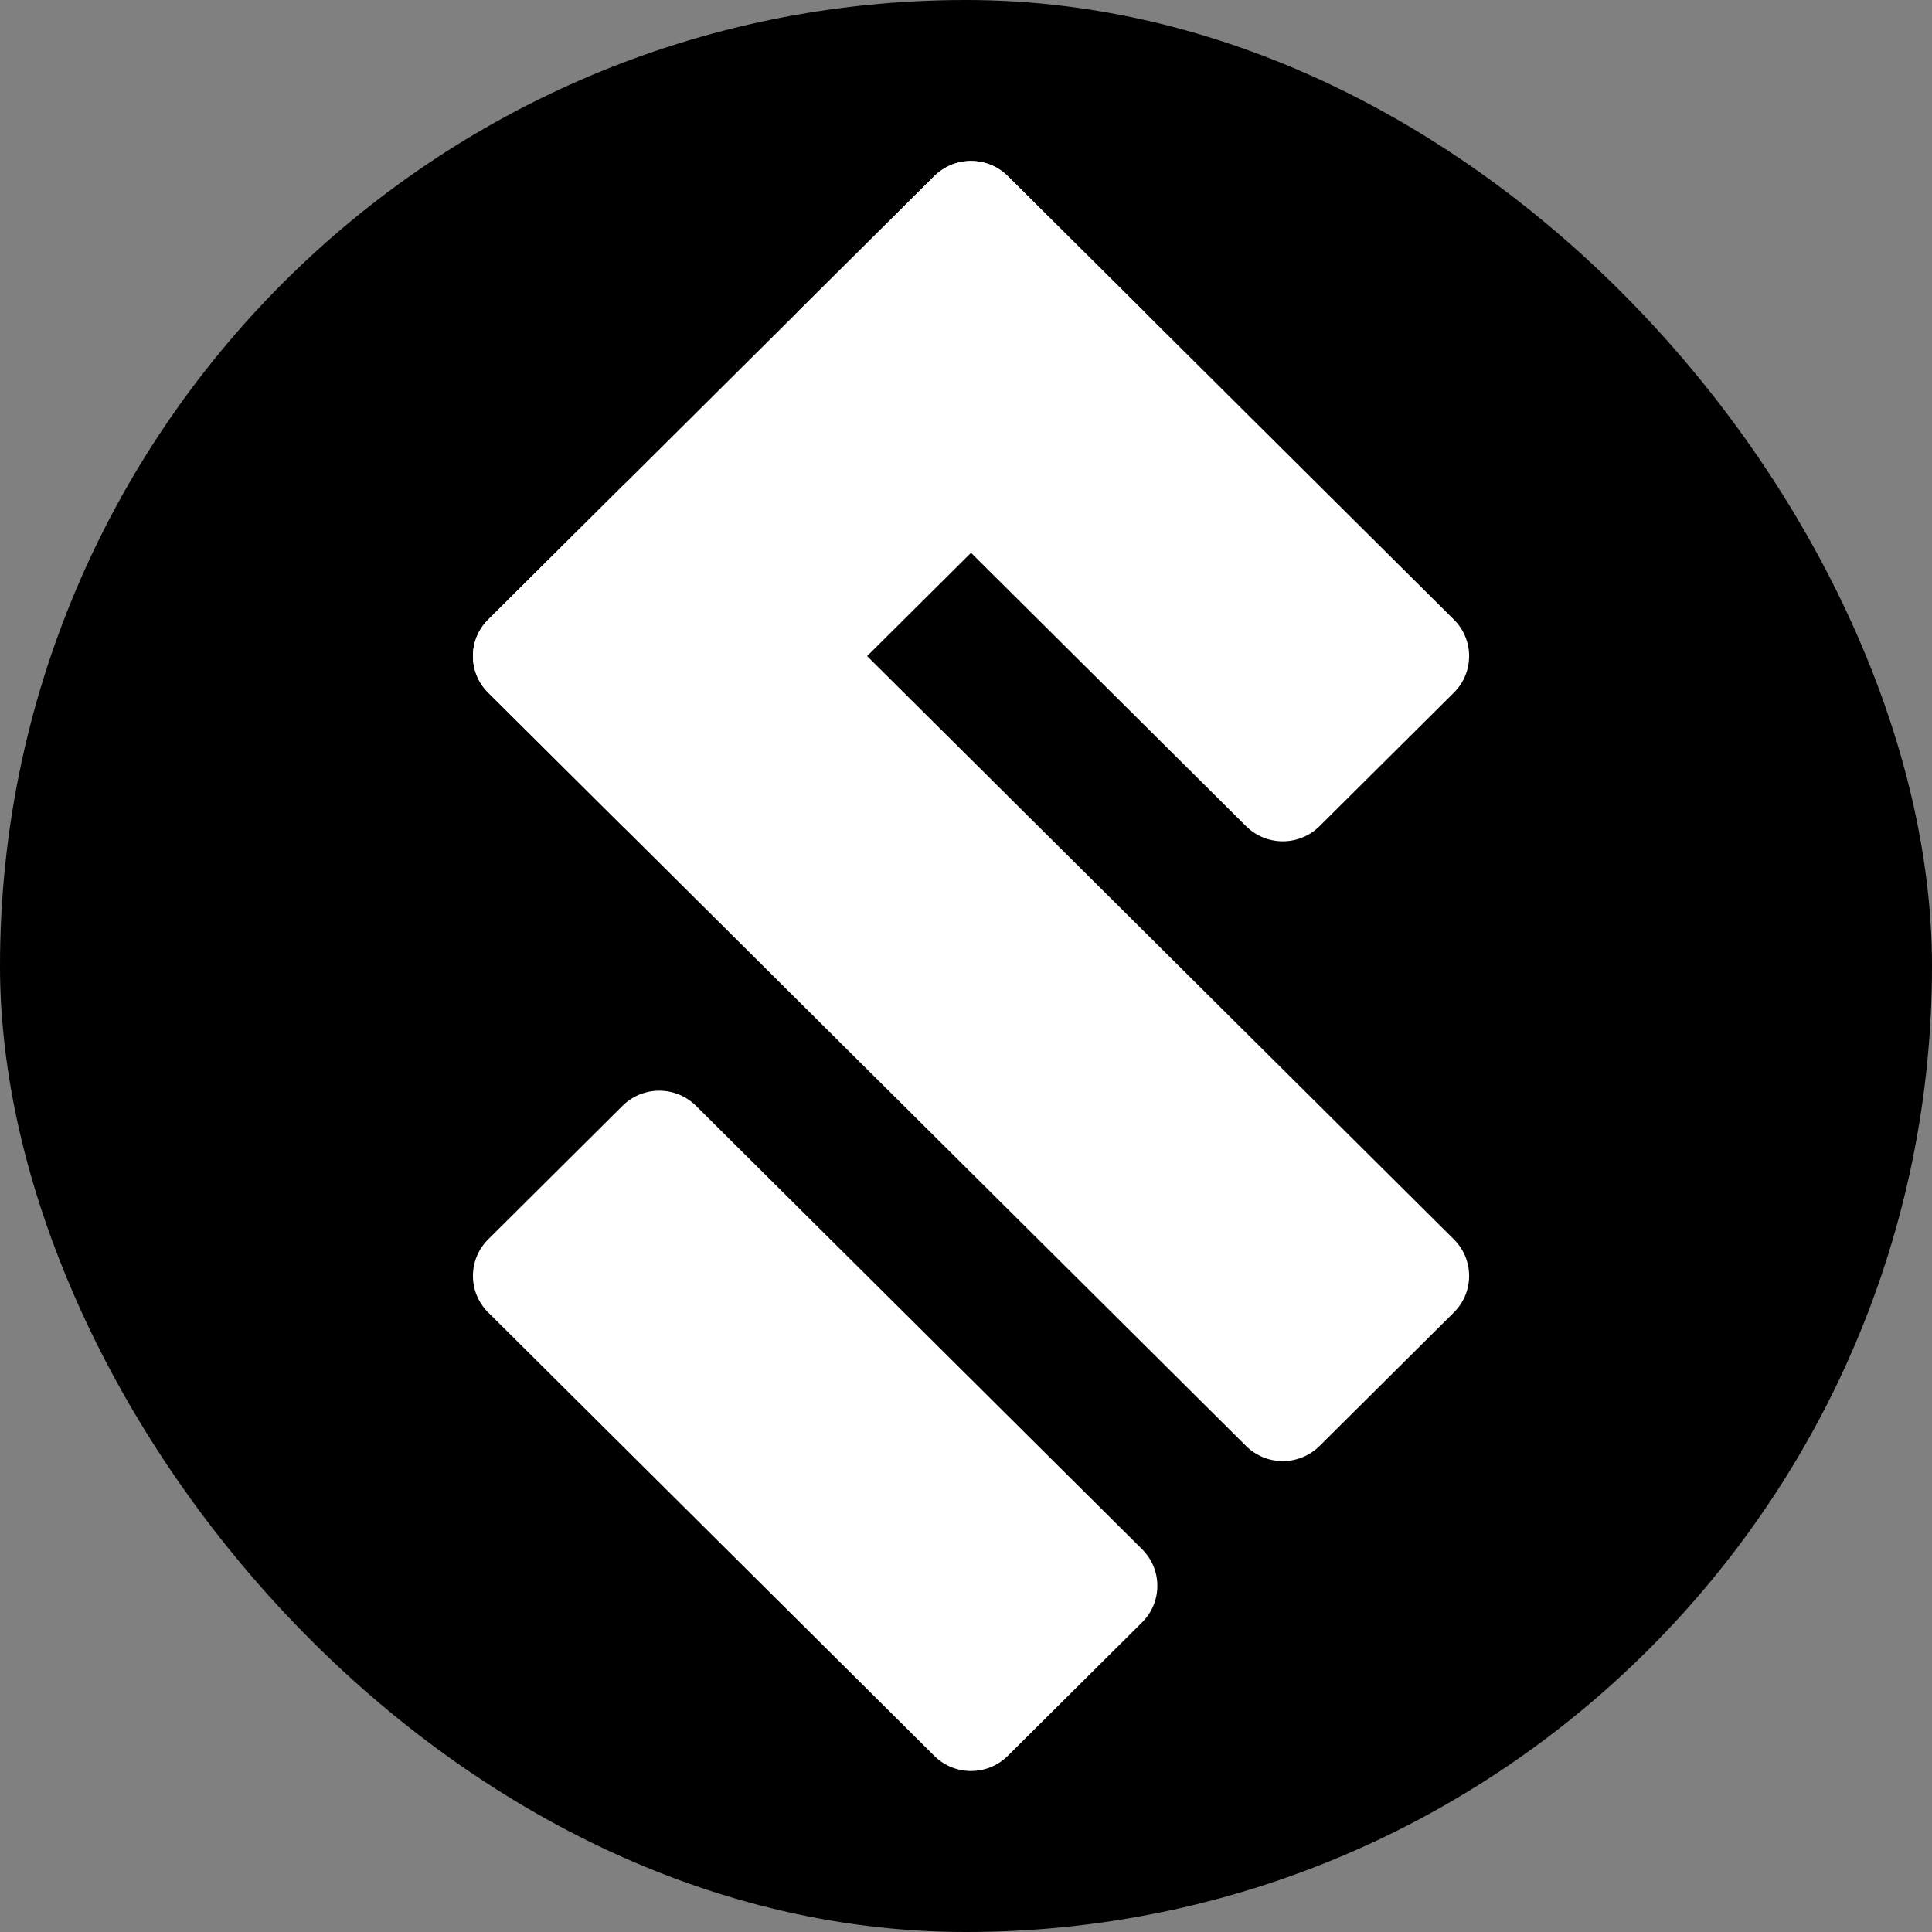 <svg
  width="192"
  height="192"
  viewBox="0 0 192 192"
  fill="none"
  xmlns="http://www.w3.org/2000/svg"
>
  <rect x="0" y="0" width="192" height="192" fill="#808080" stroke="none"/>
  <rect
    width="192"
    height="192"
    rx="96"
    fill="black"
  />
  <path
    d="M48.513 123.168L61.865 109.895C63.882 107.891 67.151 107.891 69.168 109.895L113.504 153.965C115.521 155.97 115.521 159.22 113.504 161.224L100.151 174.497C98.135 176.501 94.865 176.501 92.849 174.497L48.513 130.427C46.496 128.422 46.496 125.172 48.513 123.168Z"
    fill="white"
  />
  <path
    d="M79.496 30.776L92.849 17.503C94.865 15.499 98.135 15.499 100.151 17.503L144.488 61.573C146.504 63.578 146.504 66.828 144.488 68.832L131.135 82.105C129.118 84.109 125.849 84.109 123.832 82.105L79.496 38.035C77.479 36.03 77.479 32.78 79.496 30.776Z"
    fill="white"
  />
  <path
    d="M144.488 130.427L131.135 143.699C129.118 145.704 125.849 145.704 123.832 143.699L48.513 68.832C46.496 66.828 46.496 63.578 48.513 61.573L61.865 48.301C63.882 46.296 67.151 46.296 69.168 48.301L144.488 123.168C146.504 125.172 146.504 128.422 144.488 130.427Z"
    fill="white"
  />
  <path
    d="M100.151 17.503L113.504 30.776C115.521 32.78 115.521 36.03 113.504 38.035L69.168 82.105C67.151 84.109 63.882 84.109 61.865 82.105L48.513 68.832C46.496 66.828 46.496 63.578 48.513 61.573L92.849 17.503C94.865 15.499 98.135 15.499 100.151 17.503Z"
    fill="white"
  />
</svg>
